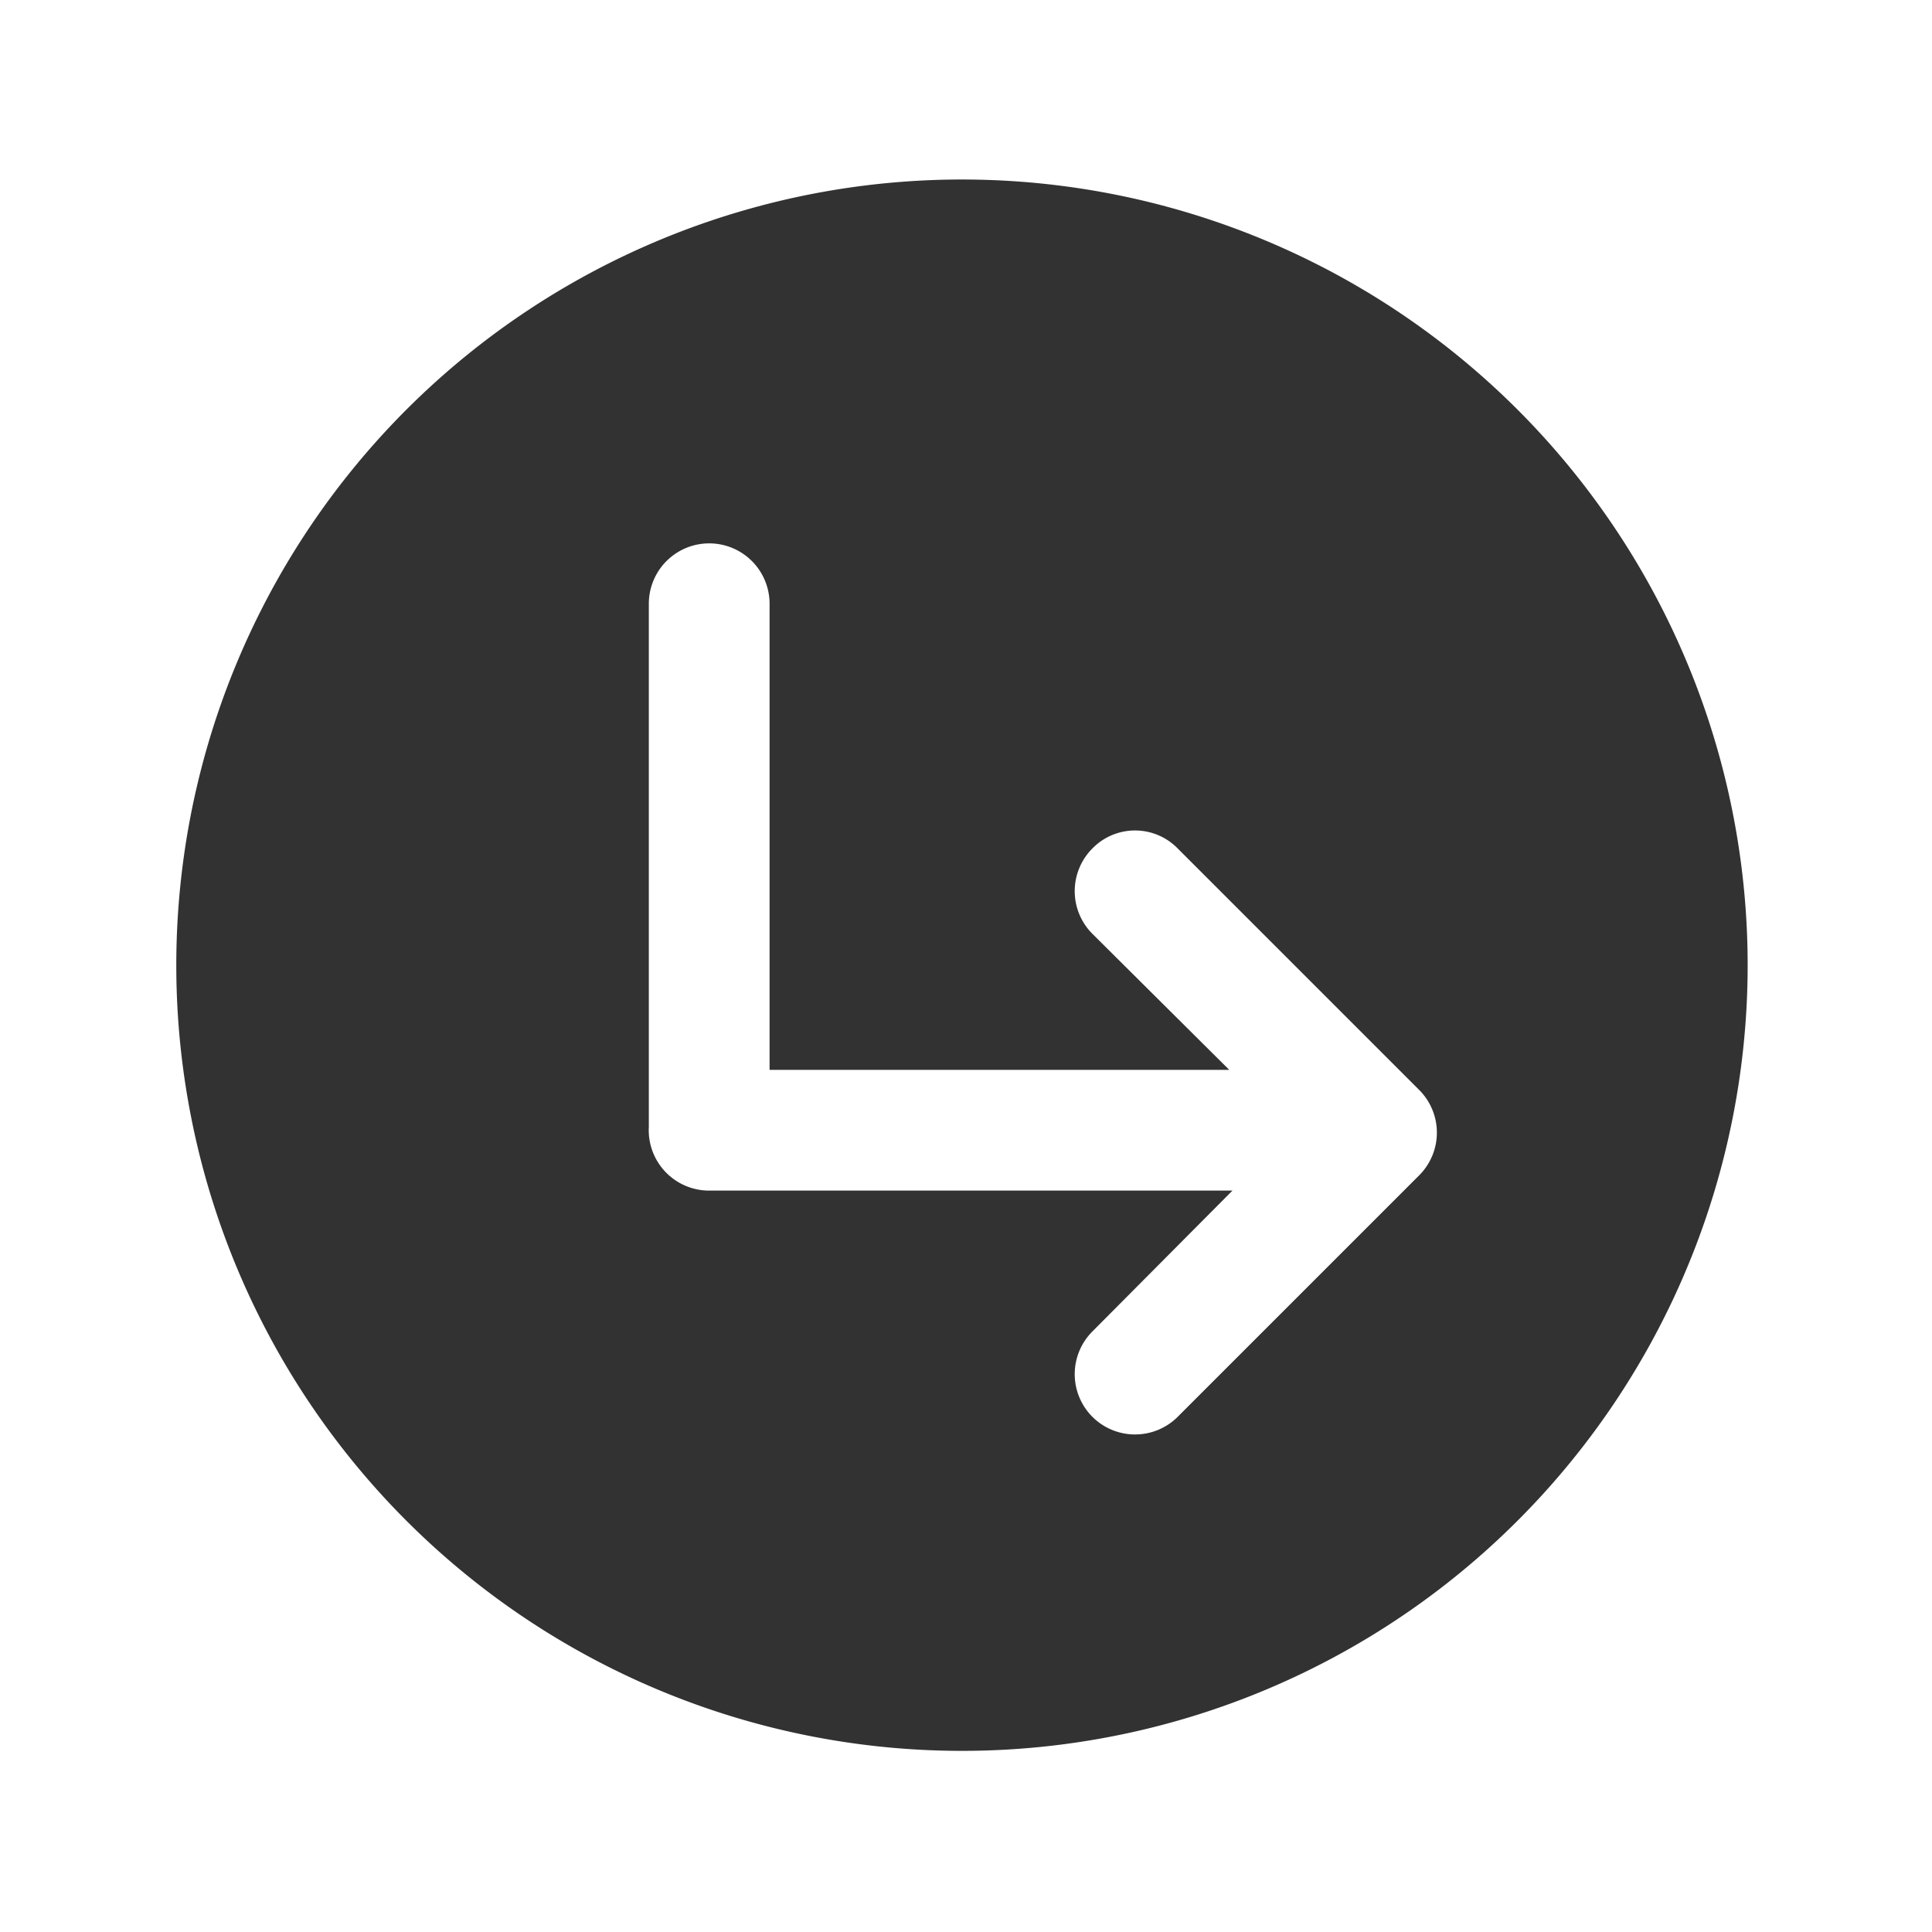 <svg xmlns="http://www.w3.org/2000/svg" viewBox="0 0 24 24"><defs><style>.cls-1{fill:#323232;}.cls-2{fill:none;}</style></defs><g id="Layer_2" data-name="Layer 2"><g id="Icons"><path class="cls-1" d="M12,2.23A9.76,9.76,0,1,0,21.71,12,9.76,9.76,0,0,0,12,2.23ZM17.63,14.6l-3,3a.75.75,0,0,1-1.06,0,.75.75,0,0,1,0-1.06l1.74-1.75H8.81A.75.75,0,0,1,8.06,14V7.5a.75.75,0,0,1,1.5,0v5.79h5.71l-1.7-1.69a.75.75,0,0,1,0-1.06.74.74,0,0,1,1.06,0l3,3A.75.75,0,0,1,17.63,14.6Z"/><rect class="cls-2" width="24" height="24"/></g></g></svg>
